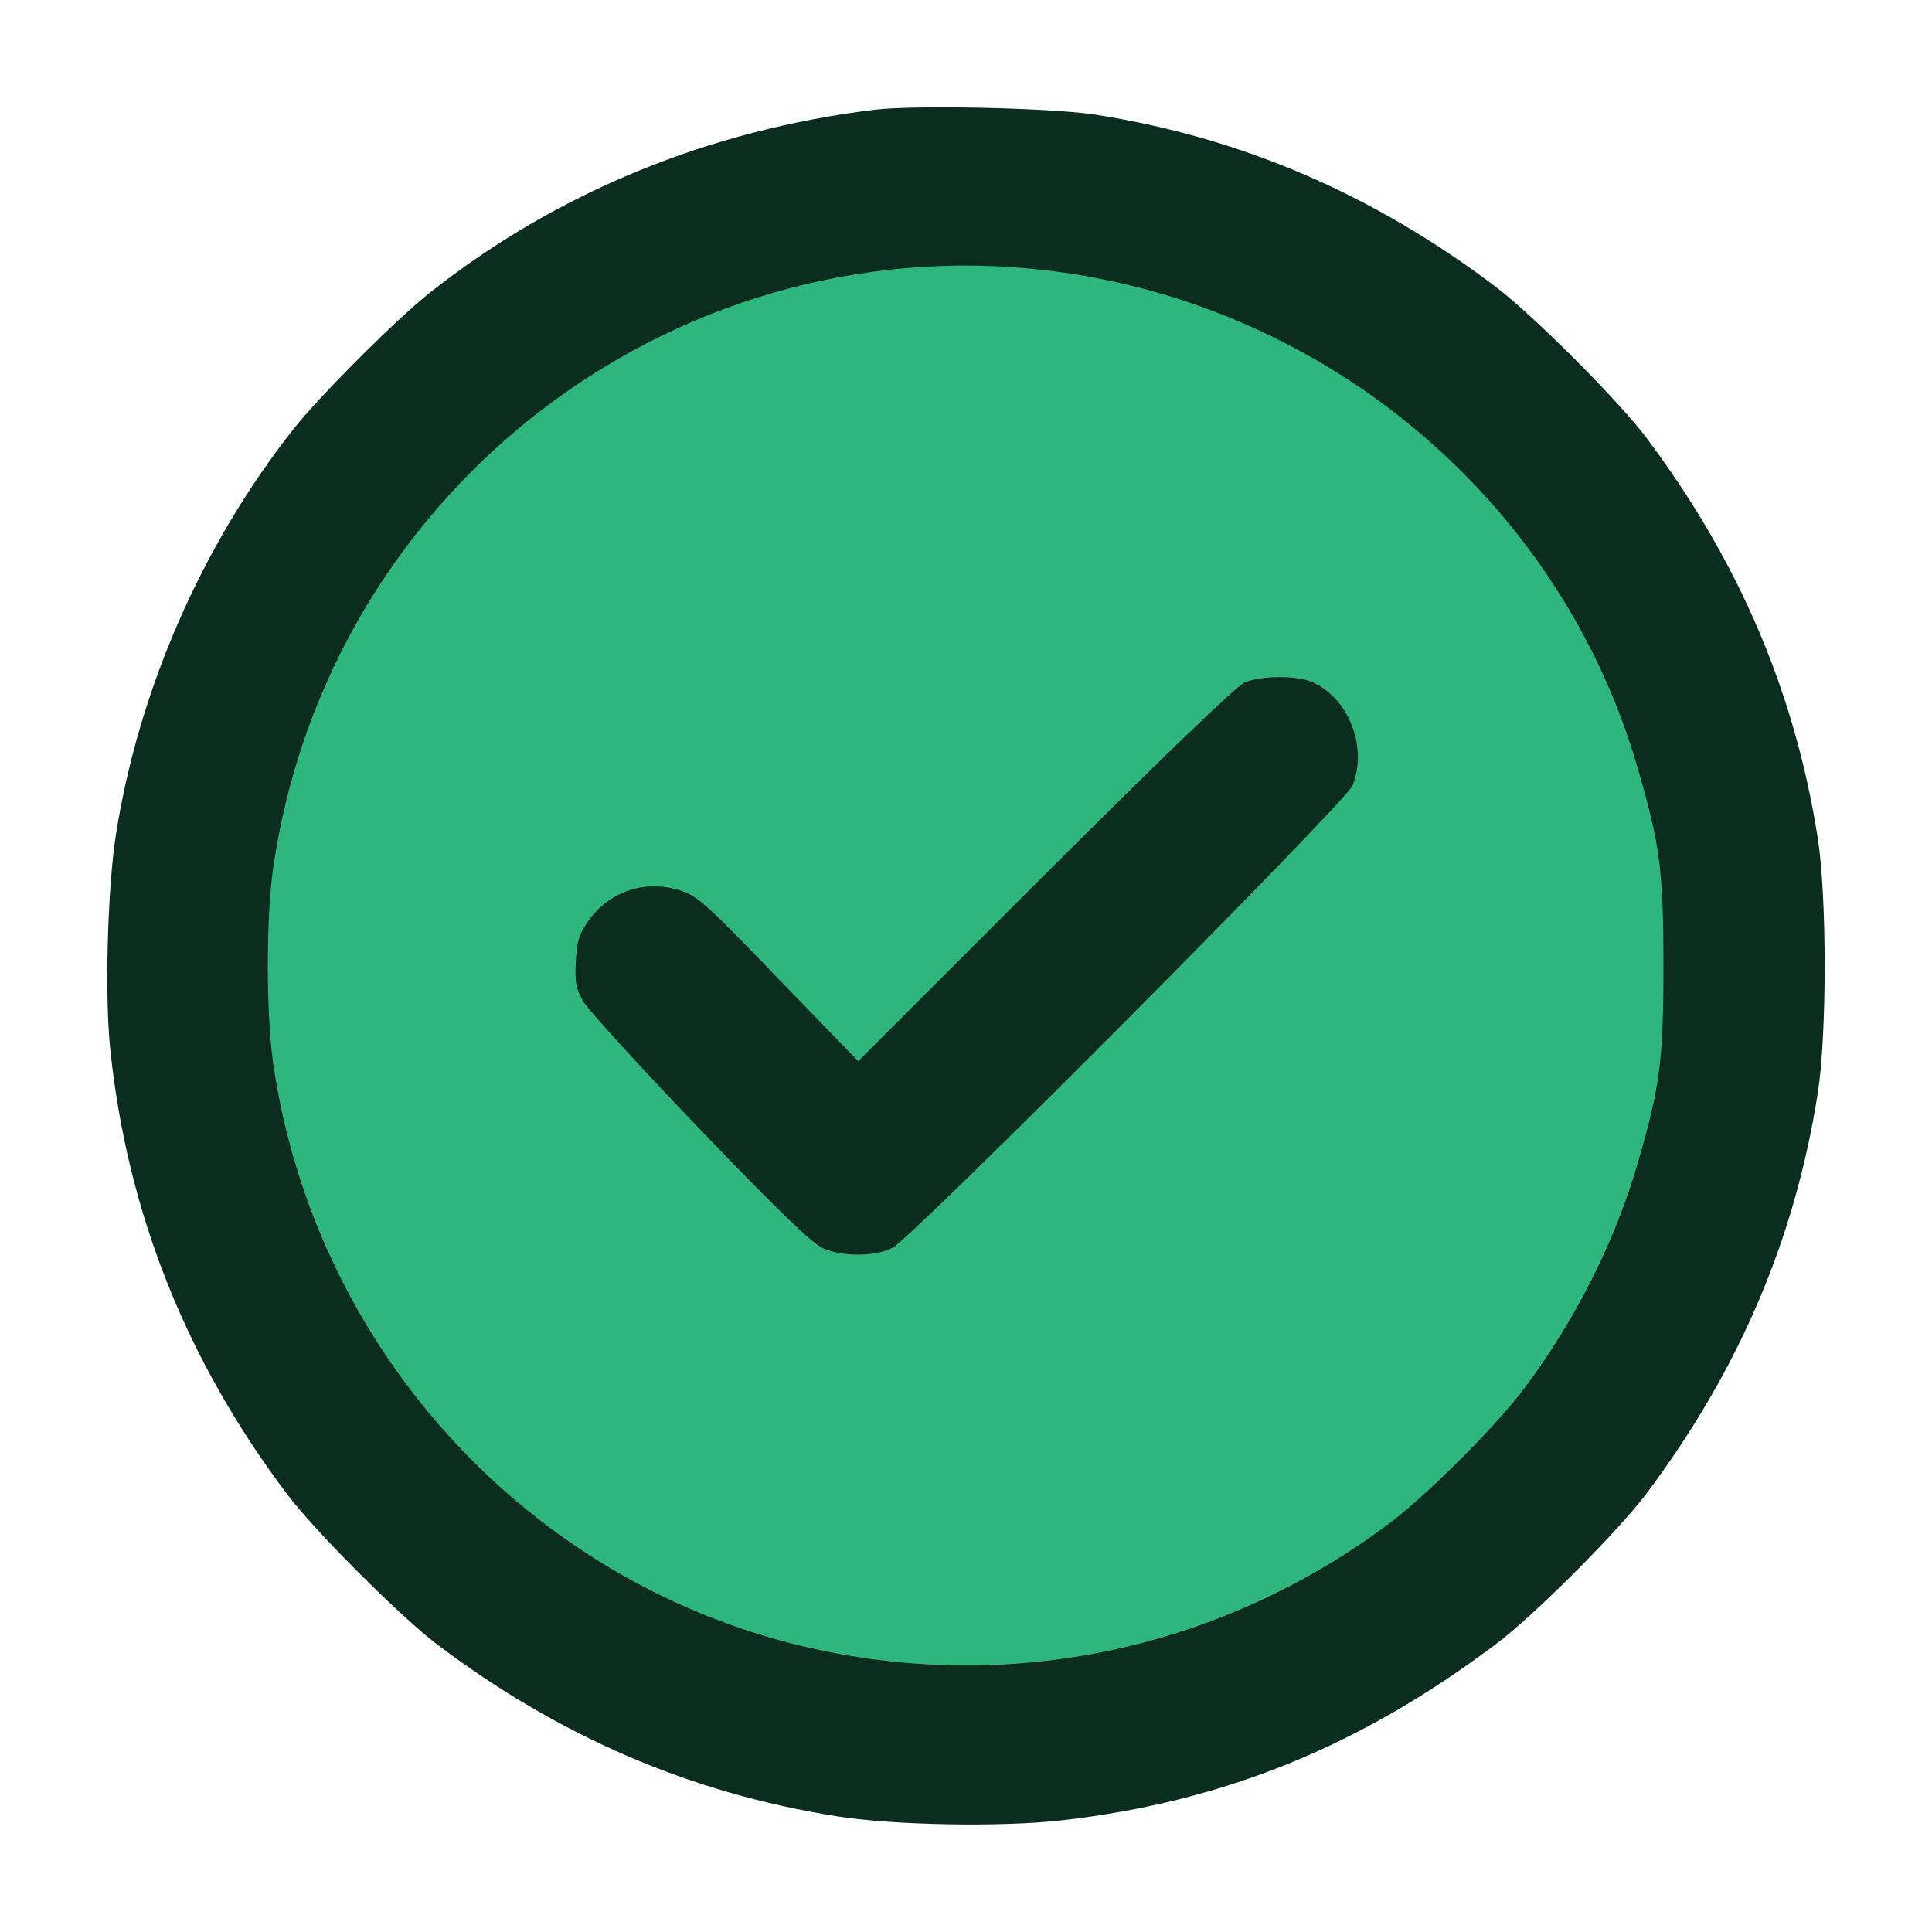 <svg width="72" height="72" viewBox="0 0 72 72" fill="none" xmlns="http://www.w3.org/2000/svg">
<g id="approval">
<g id="Group 1171275273">
<circle id="Ellipse 2648" cx="36" cy="36" r="28" fill="#2EB67D"/>
<g id="Group">
<path id="Vector" d="M32.611 4.087C26.449 4.837 20.778 7.154 16.061 10.876C14.82 11.844 11.875 14.789 10.907 16.029C7.526 20.324 5.168 25.709 4.322 31.094C4.009 33.071 3.9 37.052 4.104 39.056C4.731 45.15 6.913 50.658 10.703 55.689C11.766 57.093 14.915 60.242 16.32 61.306C20.846 64.714 25.74 66.827 31.18 67.686C33.307 68.027 37.356 68.095 39.592 67.836C45.617 67.141 50.675 65.082 55.72 61.292C57.124 60.256 60.273 57.093 61.337 55.689C64.772 51.122 66.885 46.227 67.744 40.733C68.085 38.565 68.085 33.412 67.744 31.244C66.885 25.75 64.772 20.856 61.337 16.289C60.273 14.884 57.124 11.735 55.72 10.672C51.166 7.236 46.286 5.137 40.859 4.278C39.251 4.019 34.138 3.91 32.611 4.087ZM39.701 10.167C49.83 11.64 58.242 18.933 61.037 28.64C61.868 31.503 61.991 32.444 61.991 35.989C61.991 39.533 61.868 40.474 61.037 43.337C60.205 46.227 58.719 49.186 56.81 51.735C55.761 53.139 53.17 55.73 51.766 56.779C45.304 61.619 37.178 63.228 29.408 61.224C19.333 58.606 11.698 50.045 10.185 39.656C9.912 37.761 9.912 34.203 10.185 32.321C12.271 18.034 25.508 8.109 39.701 10.167Z" fill="#0B2D1F"/>
<path id="Vector_2" d="M46.38 25.437C46.081 25.559 43.34 28.204 38.937 32.594L31.984 39.547L29.012 36.48C26.285 33.644 25.985 33.385 25.331 33.18C24.036 32.771 22.7 33.221 21.922 34.325C21.582 34.803 21.5 35.075 21.459 35.825C21.418 36.589 21.459 36.834 21.732 37.311C21.909 37.625 23.872 39.779 26.108 42.11C29.148 45.273 30.307 46.377 30.716 46.541C31.466 46.841 32.638 46.827 33.265 46.5C34.029 46.105 50.143 29.908 50.402 29.281C50.989 27.85 50.252 25.982 48.875 25.409C48.303 25.164 46.98 25.178 46.38 25.437Z" fill="#0B2D1F"/>
</g>
</g>
</g>
</svg>
